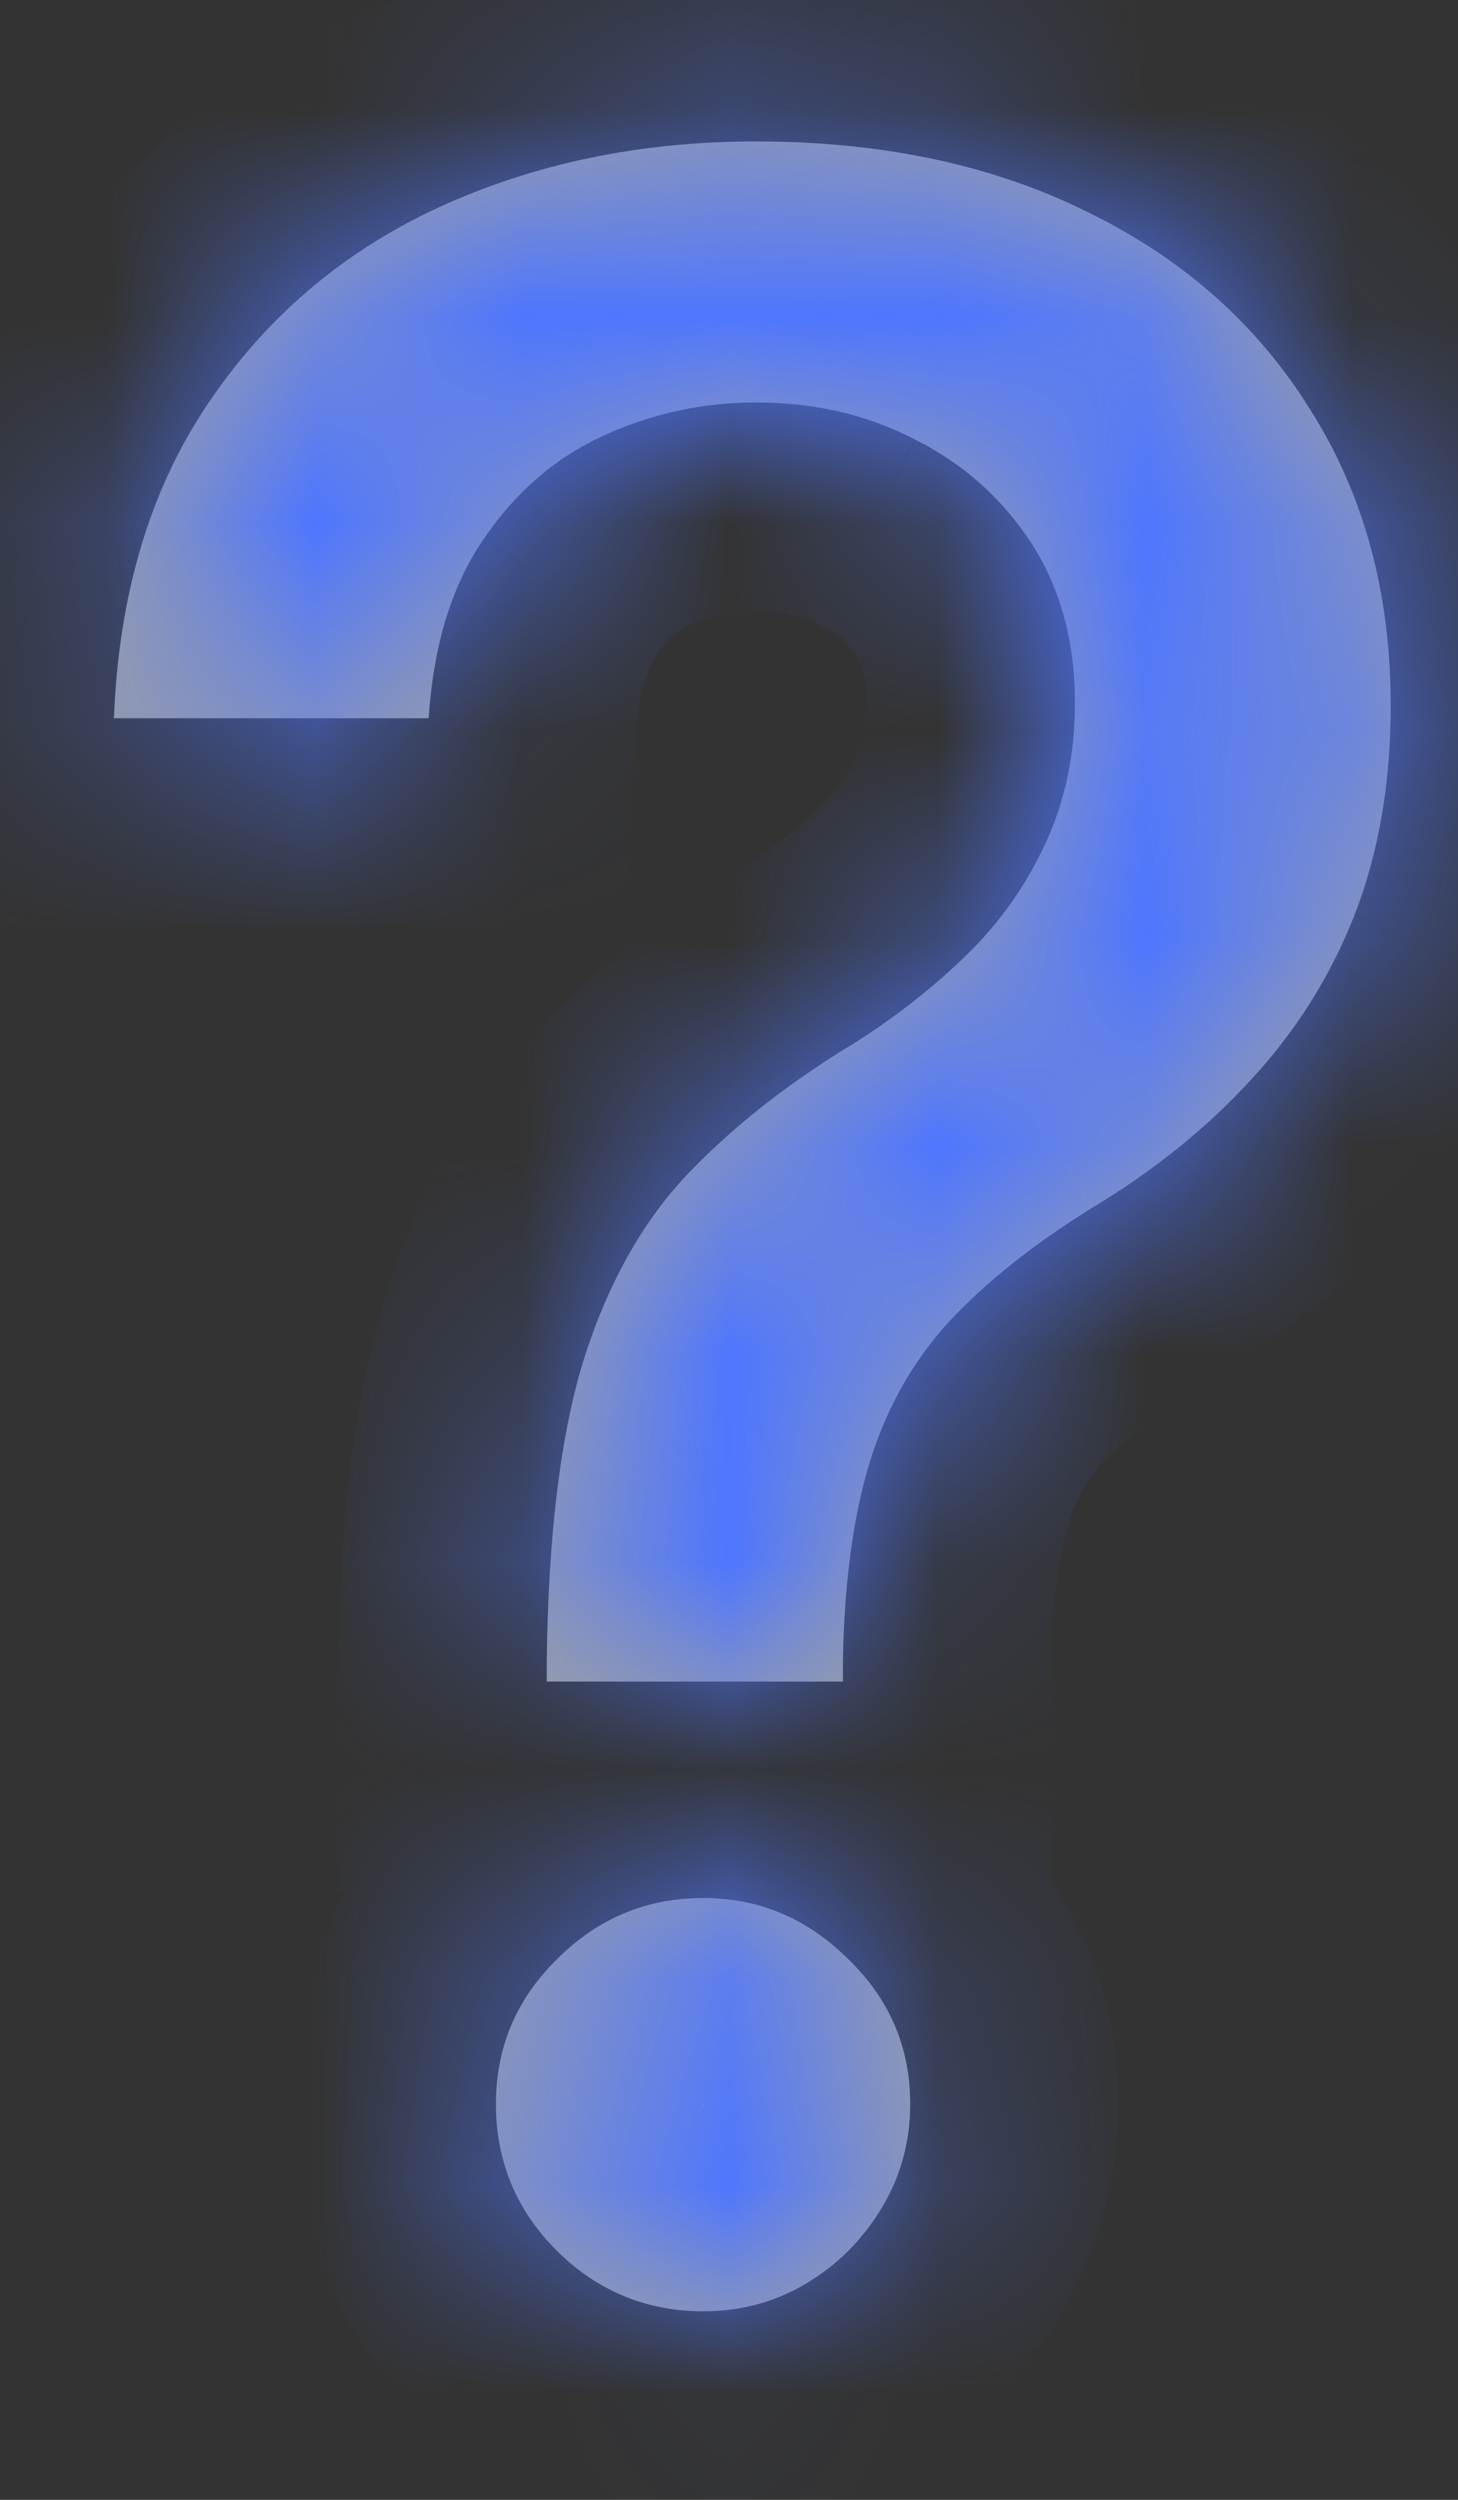 <svg width="7" height="12" viewBox="0 0 7 12" fill="none" xmlns="http://www.w3.org/2000/svg">
<rect x="0" y="0" width="7" height="12" fill="#333333" stroke="none"/>
<g id="?">
<mask id="path-1-inside-1_2338_97569" fill="white">
<path d="M2.625 8.072V7.977C2.632 7.361 2.693 6.87 2.809 6.506C2.928 6.141 3.097 5.846 3.316 5.621C3.535 5.395 3.798 5.19 4.107 5.004C4.305 4.878 4.484 4.737 4.643 4.582C4.803 4.426 4.928 4.247 5.021 4.045C5.114 3.843 5.161 3.619 5.161 3.374C5.161 3.079 5.091 2.823 4.952 2.608C4.812 2.393 4.627 2.227 4.395 2.111C4.166 1.991 3.911 1.932 3.629 1.932C3.374 1.932 3.13 1.985 2.898 2.091C2.666 2.197 2.474 2.363 2.322 2.588C2.169 2.81 2.081 3.097 2.058 3.448H0.547C0.57 2.852 0.721 2.348 0.999 1.937C1.278 1.522 1.646 1.209 2.103 0.997C2.564 0.785 3.072 0.679 3.629 0.679C4.239 0.679 4.773 0.793 5.23 1.022C5.688 1.247 6.042 1.564 6.294 1.972C6.549 2.376 6.677 2.848 6.677 3.388C6.677 3.76 6.619 4.094 6.503 4.393C6.387 4.688 6.221 4.951 6.006 5.183C5.794 5.415 5.538 5.621 5.24 5.8C4.958 5.975 4.73 6.158 4.554 6.347C4.382 6.536 4.256 6.759 4.176 7.018C4.097 7.276 4.053 7.596 4.047 7.977V8.072H2.625ZM3.376 11.095C3.104 11.095 2.87 10.998 2.675 10.806C2.479 10.611 2.381 10.375 2.381 10.1C2.381 9.828 2.479 9.596 2.675 9.404C2.87 9.209 3.104 9.111 3.376 9.111C3.644 9.111 3.876 9.209 4.072 9.404C4.271 9.596 4.37 9.828 4.37 10.1C4.37 10.282 4.324 10.45 4.231 10.602C4.141 10.751 4.022 10.871 3.873 10.96C3.724 11.05 3.558 11.095 3.376 11.095Z"/>
</mask>
<path d="M2.625 8.072V7.977C2.632 7.361 2.693 6.87 2.809 6.506C2.928 6.141 3.097 5.846 3.316 5.621C3.535 5.395 3.798 5.19 4.107 5.004C4.305 4.878 4.484 4.737 4.643 4.582C4.803 4.426 4.928 4.247 5.021 4.045C5.114 3.843 5.161 3.619 5.161 3.374C5.161 3.079 5.091 2.823 4.952 2.608C4.812 2.393 4.627 2.227 4.395 2.111C4.166 1.991 3.911 1.932 3.629 1.932C3.374 1.932 3.13 1.985 2.898 2.091C2.666 2.197 2.474 2.363 2.322 2.588C2.169 2.81 2.081 3.097 2.058 3.448H0.547C0.57 2.852 0.721 2.348 0.999 1.937C1.278 1.522 1.646 1.209 2.103 0.997C2.564 0.785 3.072 0.679 3.629 0.679C4.239 0.679 4.773 0.793 5.23 1.022C5.688 1.247 6.042 1.564 6.294 1.972C6.549 2.376 6.677 2.848 6.677 3.388C6.677 3.76 6.619 4.094 6.503 4.393C6.387 4.688 6.221 4.951 6.006 5.183C5.794 5.415 5.538 5.621 5.24 5.8C4.958 5.975 4.73 6.158 4.554 6.347C4.382 6.536 4.256 6.759 4.176 7.018C4.097 7.276 4.053 7.596 4.047 7.977V8.072H2.625ZM3.376 11.095C3.104 11.095 2.87 10.998 2.675 10.806C2.479 10.611 2.381 10.375 2.381 10.1C2.381 9.828 2.479 9.596 2.675 9.404C2.87 9.209 3.104 9.111 3.376 9.111C3.644 9.111 3.876 9.209 4.072 9.404C4.271 9.596 4.37 9.828 4.37 10.1C4.37 10.282 4.324 10.45 4.231 10.602C4.141 10.751 4.022 10.871 3.873 10.96C3.724 11.05 3.558 11.095 3.376 11.095Z" fill="#FFFFFA" fill-opacity="0.541"/>
<path d="M2.625 8.072H1.625V9.072H2.625V8.072ZM2.625 7.977L1.625 7.967V7.977H2.625ZM2.809 6.506L1.859 6.195L1.856 6.202L2.809 6.506ZM3.316 5.621L2.598 4.924V4.924L3.316 5.621ZM4.107 5.004L4.622 5.861L4.632 5.855L4.642 5.849L4.107 5.004ZM4.643 4.582L5.343 5.296H5.343L4.643 4.582ZM5.021 4.045L4.112 3.628L5.021 4.045ZM4.952 2.608L4.112 3.151L4.112 3.151L4.952 2.608ZM4.395 2.111L3.932 2.997L3.94 3.001L3.948 3.005L4.395 2.111ZM2.898 2.091L3.314 3L3.314 3L2.898 2.091ZM2.322 2.588L3.146 3.154L3.15 3.148L2.322 2.588ZM2.058 3.448V4.448H2.994L3.056 3.514L2.058 3.448ZM0.547 3.448L-0.452 3.409L-0.493 4.448H0.547V3.448ZM0.999 1.937L1.827 2.498L1.829 2.495L0.999 1.937ZM2.103 0.997L1.685 0.089L1.682 0.09L2.103 0.997ZM5.23 1.022L4.783 1.916L4.788 1.919L5.23 1.022ZM6.294 1.972L5.443 2.497L5.448 2.505L6.294 1.972ZM6.503 4.393L7.433 4.759L7.435 4.755L6.503 4.393ZM6.006 5.183L5.273 4.503L5.268 4.508L6.006 5.183ZM5.24 5.8L4.726 4.942L4.718 4.947L4.711 4.951L5.24 5.8ZM4.554 6.347L3.822 5.666L3.815 5.673L4.554 6.347ZM4.047 7.977L3.047 7.96L3.047 7.969V7.977H4.047ZM4.047 8.072V9.072H5.047V8.072H4.047ZM2.675 10.806L1.968 11.513L1.974 11.519L2.675 10.806ZM2.675 9.404L3.376 10.117L3.382 10.111L2.675 9.404ZM4.072 9.404L3.365 10.111L3.371 10.117L3.377 10.123L4.072 9.404ZM4.231 10.602L3.377 10.082L3.373 10.088L4.231 10.602ZM3.873 10.96L3.358 10.103L3.873 10.96ZM3.625 8.072V7.977H1.625V8.072H3.625ZM3.625 7.988C3.631 7.418 3.689 7.039 3.762 6.809L1.856 6.202C1.697 6.701 1.632 7.304 1.625 7.967L3.625 7.988ZM3.759 6.817C3.842 6.565 3.942 6.412 4.034 6.317L2.598 4.924C2.253 5.28 2.015 5.717 1.859 6.195L3.759 6.817ZM4.034 6.317C4.184 6.162 4.378 6.008 4.622 5.861L3.591 4.148C3.219 4.371 2.885 4.629 2.598 4.924L4.034 6.317ZM4.642 5.849C4.896 5.688 5.131 5.504 5.343 5.296L3.944 3.867C3.838 3.971 3.714 4.069 3.571 4.159L4.642 5.849ZM5.343 5.296C5.589 5.055 5.786 4.775 5.93 4.462L4.112 3.628C4.071 3.719 4.016 3.797 3.944 3.867L5.343 5.296ZM5.93 4.462C6.089 4.116 6.161 3.748 6.161 3.374H4.161C4.161 3.49 4.139 3.569 4.112 3.628L5.93 4.462ZM6.161 3.374C6.161 2.916 6.05 2.466 5.792 2.065L4.112 3.151C4.132 3.181 4.161 3.242 4.161 3.374H6.161ZM5.792 2.065C5.554 1.698 5.232 1.411 4.842 1.216L3.948 3.005C4.022 3.042 4.071 3.087 4.112 3.151L5.792 2.065ZM4.857 1.224C4.473 1.024 4.057 0.932 3.629 0.932V2.932C3.765 2.932 3.859 2.959 3.932 2.997L4.857 1.224ZM3.629 0.932C3.231 0.932 2.845 1.016 2.483 1.181L3.314 3C3.416 2.954 3.517 2.932 3.629 2.932V0.932ZM2.483 1.181C2.073 1.369 1.742 1.661 1.493 2.028L3.15 3.148C3.207 3.064 3.26 3.025 3.314 3L2.483 1.181ZM1.497 2.022C1.217 2.431 1.092 2.905 1.06 3.382L3.056 3.514C3.071 3.288 3.122 3.189 3.146 3.154L1.497 2.022ZM2.058 2.448H0.547V4.448H2.058V2.448ZM1.546 3.487C1.564 3.039 1.673 2.725 1.827 2.498L0.171 1.376C-0.231 1.97 -0.423 2.664 -0.452 3.409L1.546 3.487ZM1.829 2.495C2.005 2.234 2.23 2.04 2.524 1.904L1.682 0.09C1.061 0.378 0.551 0.811 0.169 1.379L1.829 2.495ZM2.521 1.905C2.838 1.759 3.203 1.679 3.629 1.679V-0.321C2.942 -0.321 2.289 -0.189 1.685 0.089L2.521 1.905ZM3.629 1.679C4.114 1.679 4.489 1.769 4.783 1.916L5.677 0.128C5.057 -0.183 4.365 -0.321 3.629 -0.321V1.679ZM4.788 1.919C5.088 2.067 5.297 2.26 5.443 2.497L7.145 1.446C6.788 0.868 6.287 0.428 5.672 0.125L4.788 1.919ZM5.448 2.505C5.59 2.73 5.677 3.012 5.677 3.388H7.677C7.677 2.685 7.508 2.022 7.14 1.438L5.448 2.505ZM5.677 3.388C5.677 3.655 5.635 3.864 5.571 4.03L7.435 4.755C7.602 4.324 7.677 3.864 7.677 3.388H5.677ZM5.572 4.027C5.502 4.206 5.403 4.362 5.273 4.503L6.738 5.864C7.039 5.54 7.272 5.17 7.433 4.759L5.572 4.027ZM5.268 4.508C5.127 4.662 4.95 4.808 4.726 4.942L5.755 6.657C6.127 6.434 6.46 6.169 6.744 5.858L5.268 4.508ZM4.711 4.951C4.375 5.161 4.072 5.397 3.822 5.666L5.286 7.028C5.388 6.919 5.542 6.79 5.769 6.648L4.711 4.951ZM3.815 5.673C3.538 5.977 3.341 6.332 3.22 6.724L5.132 7.312C5.171 7.186 5.226 7.094 5.293 7.021L3.815 5.673ZM3.22 6.724C3.104 7.1 3.055 7.52 3.047 7.96L5.047 7.995C5.052 7.672 5.089 7.452 5.132 7.312L3.22 6.724ZM3.047 7.977V8.072H5.047V7.977H3.047ZM4.047 7.072H2.625V9.072H4.047V7.072ZM3.376 10.095C3.367 10.095 3.364 10.094 3.366 10.094C3.368 10.094 3.372 10.095 3.377 10.098C3.382 10.1 3.385 10.102 3.386 10.102C3.387 10.103 3.383 10.1 3.376 10.093L1.974 11.519C2.354 11.893 2.839 12.095 3.376 12.095V10.095ZM3.382 10.099C3.375 10.092 3.372 10.088 3.373 10.089C3.374 10.09 3.376 10.094 3.378 10.099C3.38 10.105 3.382 10.109 3.382 10.111C3.382 10.113 3.381 10.11 3.381 10.1H1.381C1.381 10.642 1.586 11.131 1.968 11.513L3.382 10.099ZM3.381 10.1C3.381 10.092 3.382 10.091 3.381 10.094C3.381 10.098 3.379 10.104 3.376 10.111C3.373 10.117 3.37 10.122 3.369 10.124C3.368 10.126 3.369 10.124 3.376 10.117L1.974 8.691C1.589 9.069 1.381 9.557 1.381 10.1H3.381ZM3.382 10.111C3.39 10.103 3.393 10.101 3.393 10.101C3.392 10.102 3.388 10.104 3.383 10.107C3.377 10.109 3.372 10.11 3.369 10.111C3.366 10.111 3.368 10.111 3.376 10.111V8.111C2.834 8.111 2.347 8.318 1.968 8.697L3.382 10.111ZM3.376 10.111C3.382 10.111 3.382 10.111 3.378 10.111C3.374 10.11 3.369 10.108 3.363 10.106C3.357 10.103 3.353 10.101 3.353 10.1C3.352 10.1 3.356 10.103 3.365 10.111L4.779 8.697C4.402 8.32 3.918 8.111 3.376 8.111V10.111ZM3.377 10.123C3.384 10.13 3.386 10.133 3.384 10.131C3.383 10.129 3.38 10.124 3.376 10.116C3.373 10.109 3.371 10.102 3.37 10.097C3.369 10.093 3.37 10.093 3.37 10.1H5.37C5.37 9.552 5.157 9.062 4.767 8.685L3.377 10.123ZM3.37 10.1C3.37 10.103 3.37 10.104 3.37 10.102C3.37 10.101 3.371 10.099 3.372 10.095C3.373 10.092 3.374 10.089 3.375 10.086C3.376 10.083 3.377 10.082 3.377 10.082L5.085 11.122C5.275 10.81 5.37 10.462 5.37 10.1H3.37ZM3.373 10.088C3.371 10.091 3.37 10.094 3.369 10.095C3.368 10.096 3.367 10.096 3.367 10.097C3.367 10.097 3.366 10.097 3.365 10.098C3.364 10.099 3.362 10.101 3.358 10.103L4.387 11.818C4.677 11.644 4.914 11.407 5.088 11.117L3.373 10.088ZM3.358 10.103C3.36 10.102 3.362 10.101 3.366 10.099C3.369 10.098 3.373 10.096 3.376 10.095C3.379 10.095 3.381 10.094 3.382 10.094C3.382 10.094 3.38 10.095 3.376 10.095V12.095C3.73 12.095 4.075 12.005 4.387 11.818L3.358 10.103Z" fill="#4E76FF" mask="url(#path-1-inside-1_2338_97569)"/>
</g>
</svg>
